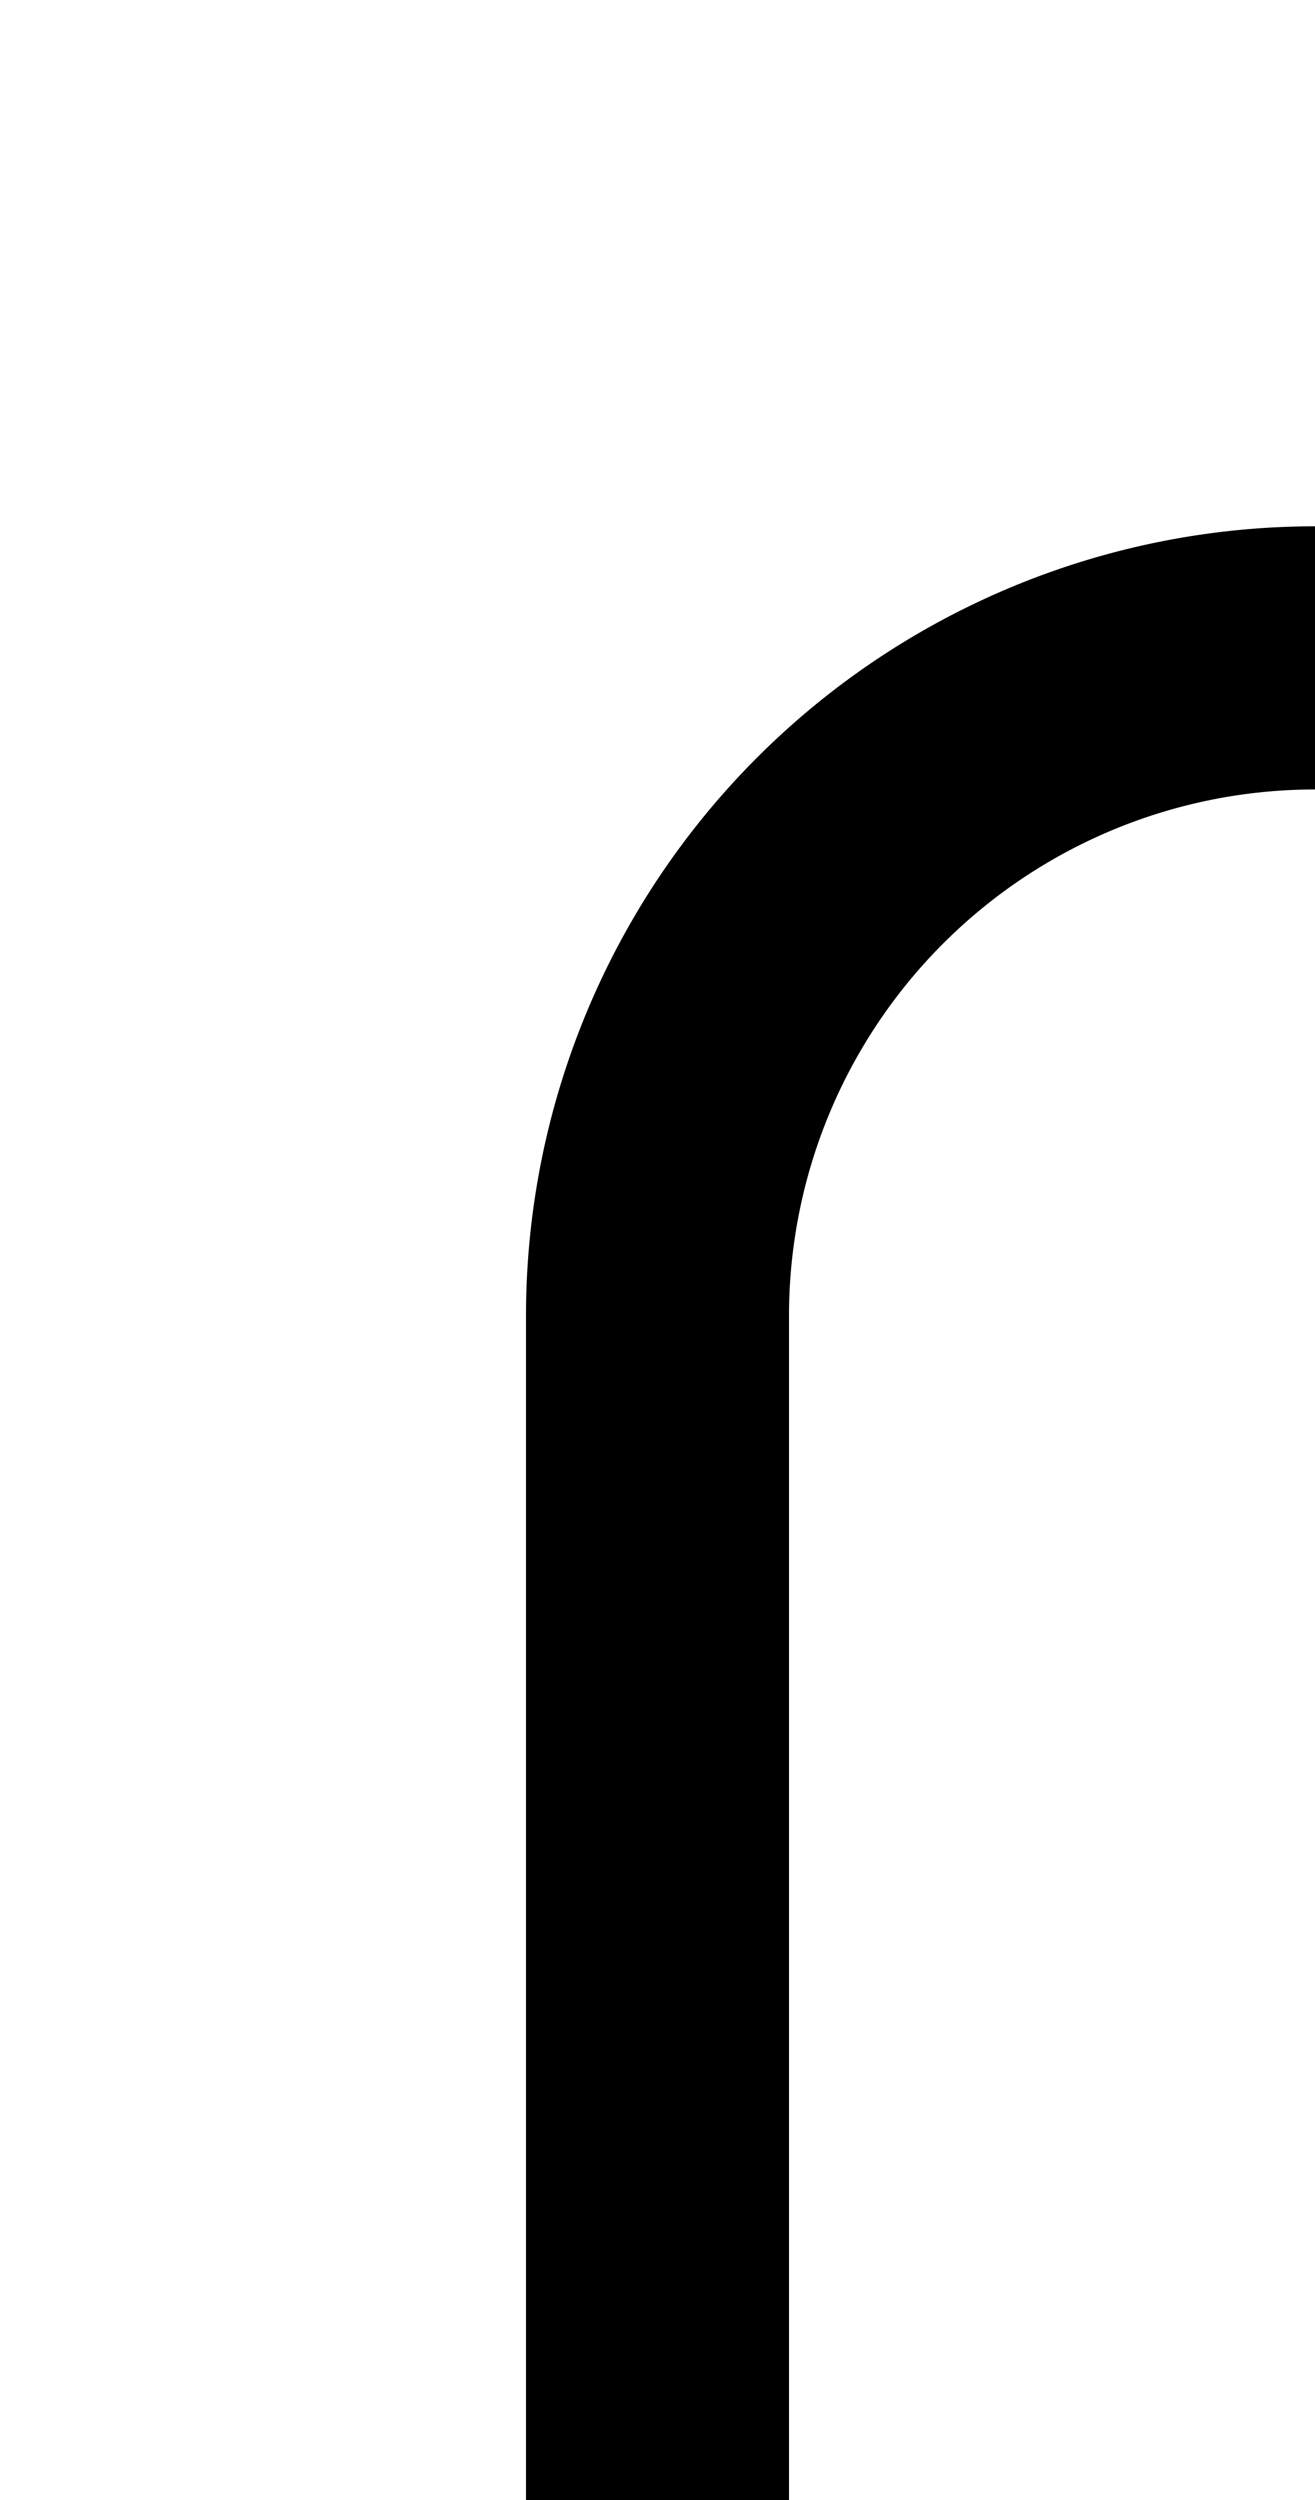 ﻿<?xml version="1.0" encoding="utf-8"?>
<svg version="1.1" xmlns:xlink="http://www.w3.org/1999/xlink" width="10px" height="19px" preserveAspectRatio="xMidYMin meet" viewBox="222 -1  8 19" xmlns="http://www.w3.org/2000/svg">
  <path d="M 226 18  L 226 9  A 5 5 0 0 1 231 4 L 348 4  A 5 5 0 0 1 353 9 L 353 14  " stroke-width="2" stroke="#000000" fill="none" />
  <path d="M 345.4 13  L 353 20  L 360.6 13  L 345.4 13  Z " fill-rule="nonzero" fill="#000000" stroke="none" />
</svg>